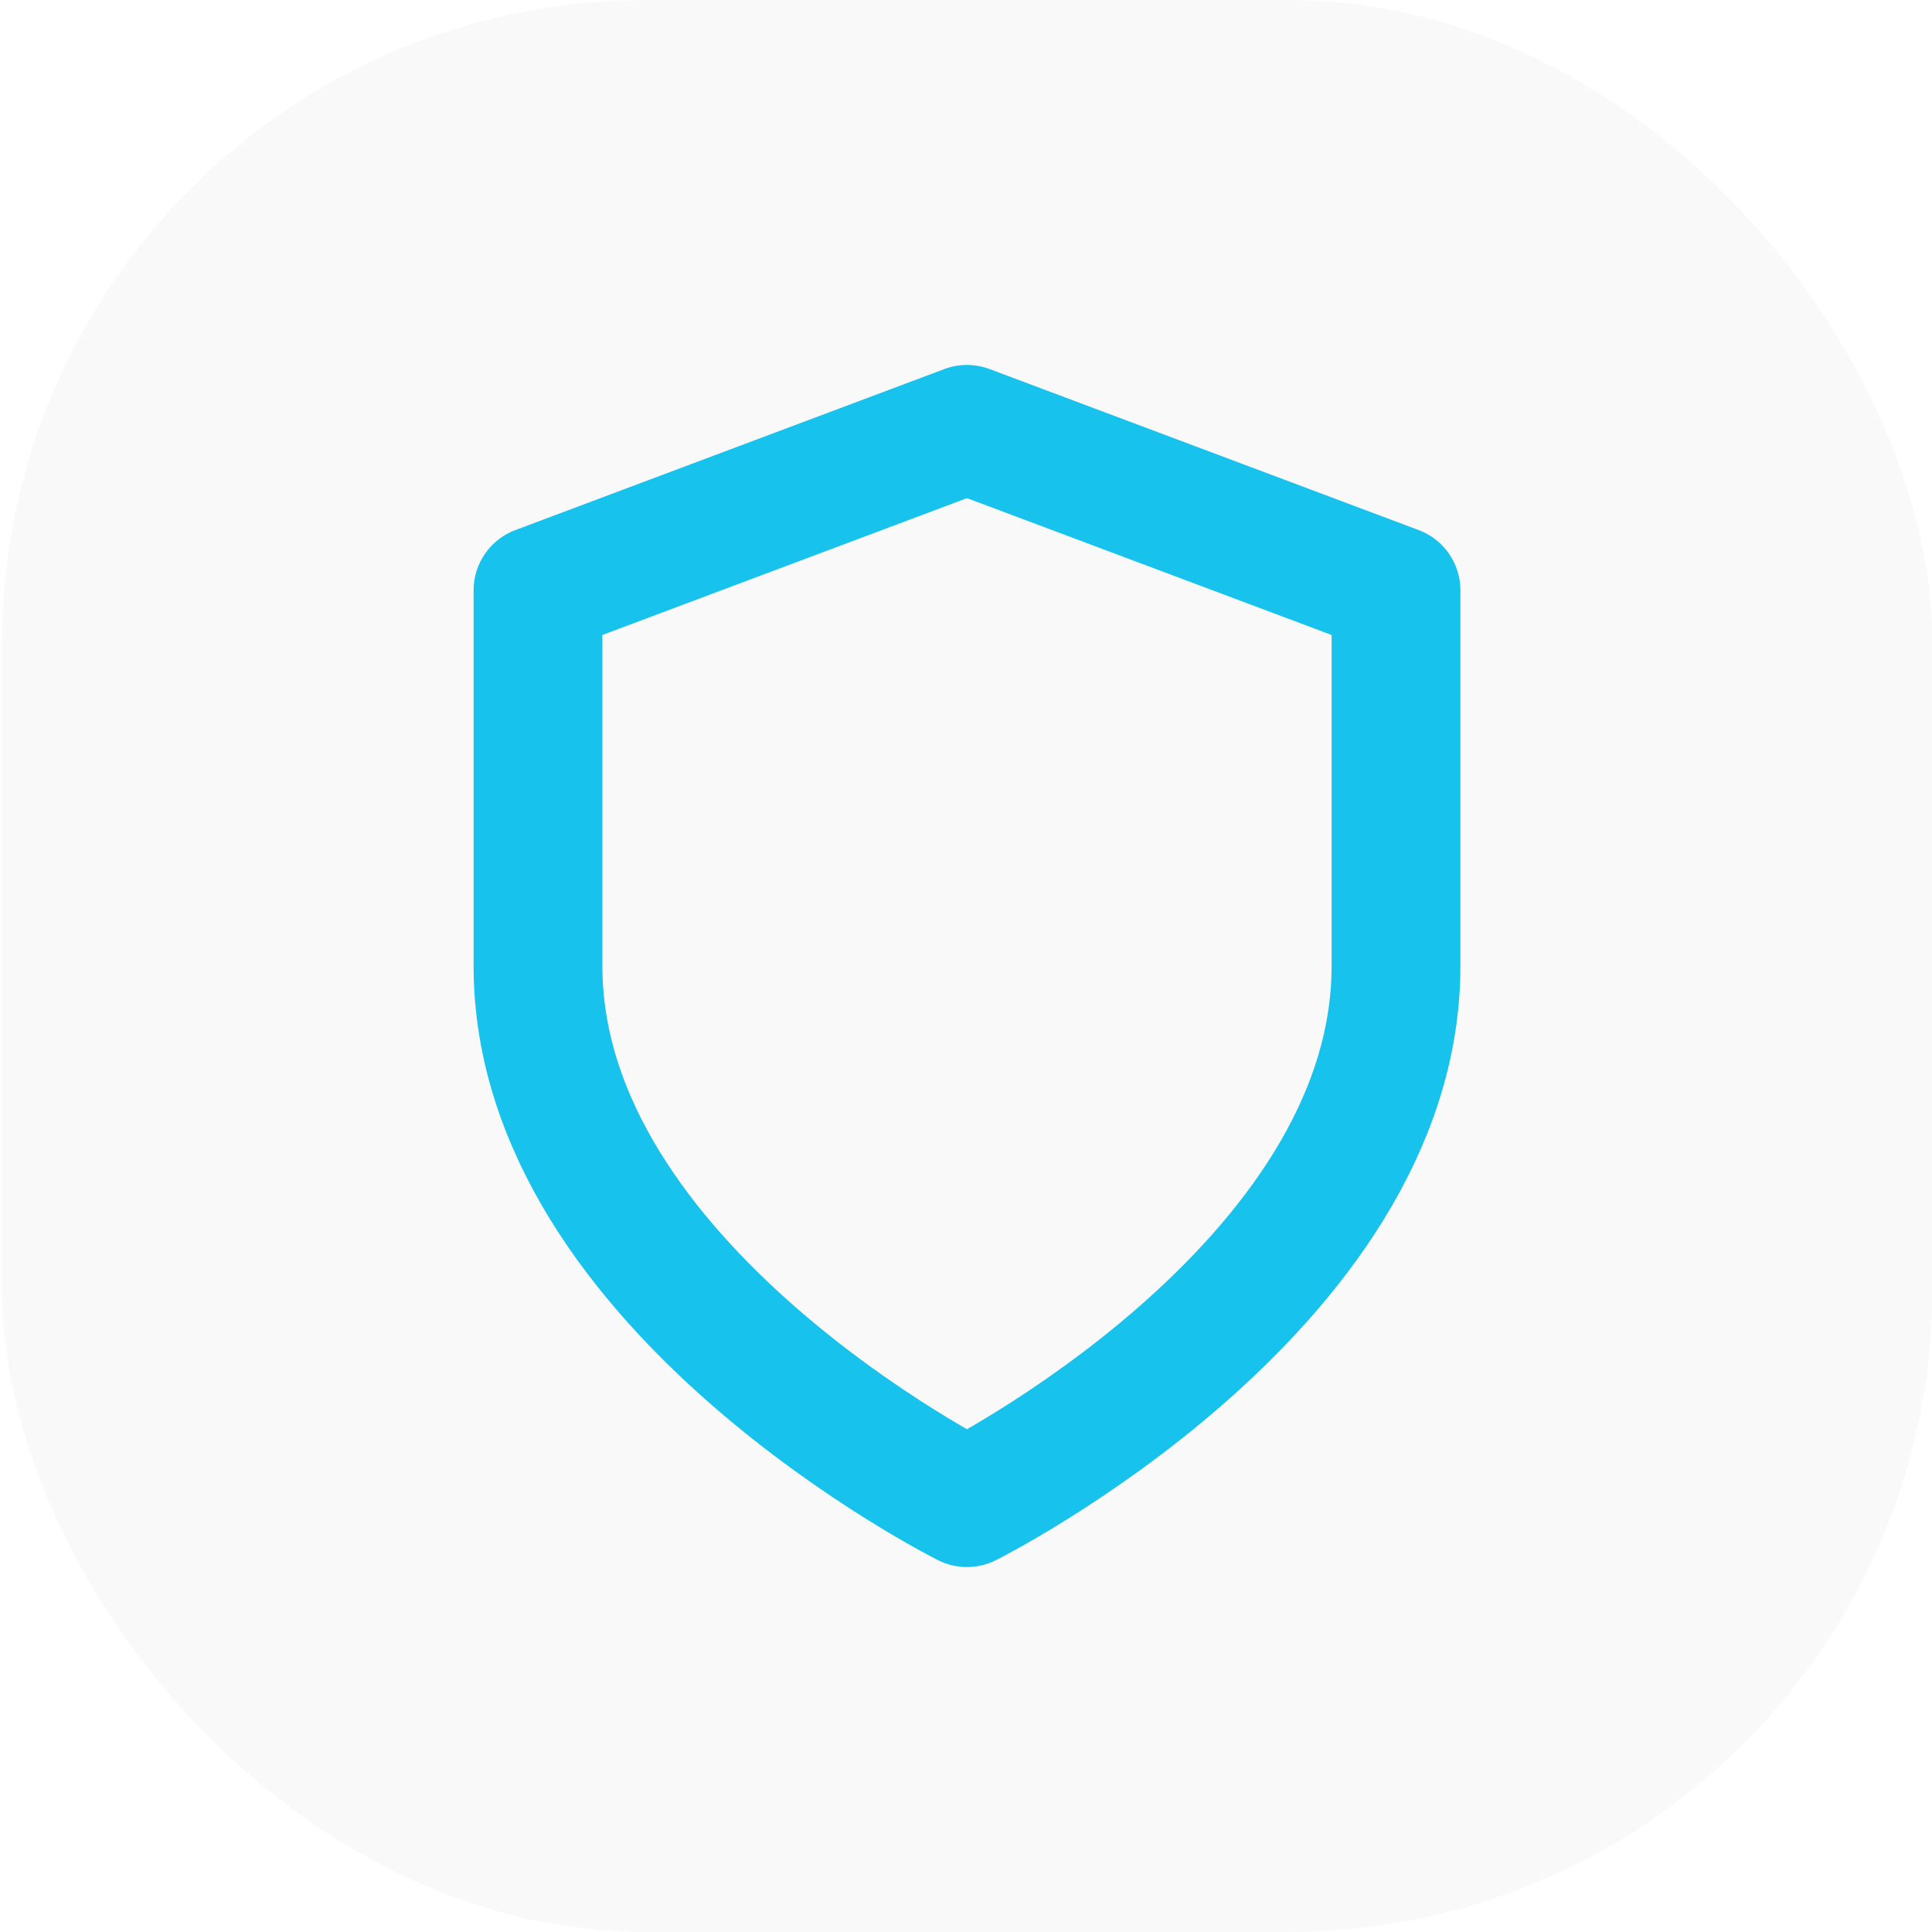 <svg width="30" height="30" viewBox="0 0 30 30" fill="none" xmlns="http://www.w3.org/2000/svg">
<rect x="0.031" width="29.977" height="30" rx="10" fill="#C4C4C4" fill-opacity="0.1"/>
<path d="M15.015 23.333C15.015 23.333 21.677 20 21.677 15V9.167L15.015 6.667L8.354 9.167V15C8.354 20 15.015 23.333 15.015 23.333Z" stroke="#17C2EC" stroke-width="2" stroke-linecap="round" stroke-linejoin="round"/>
</svg>

